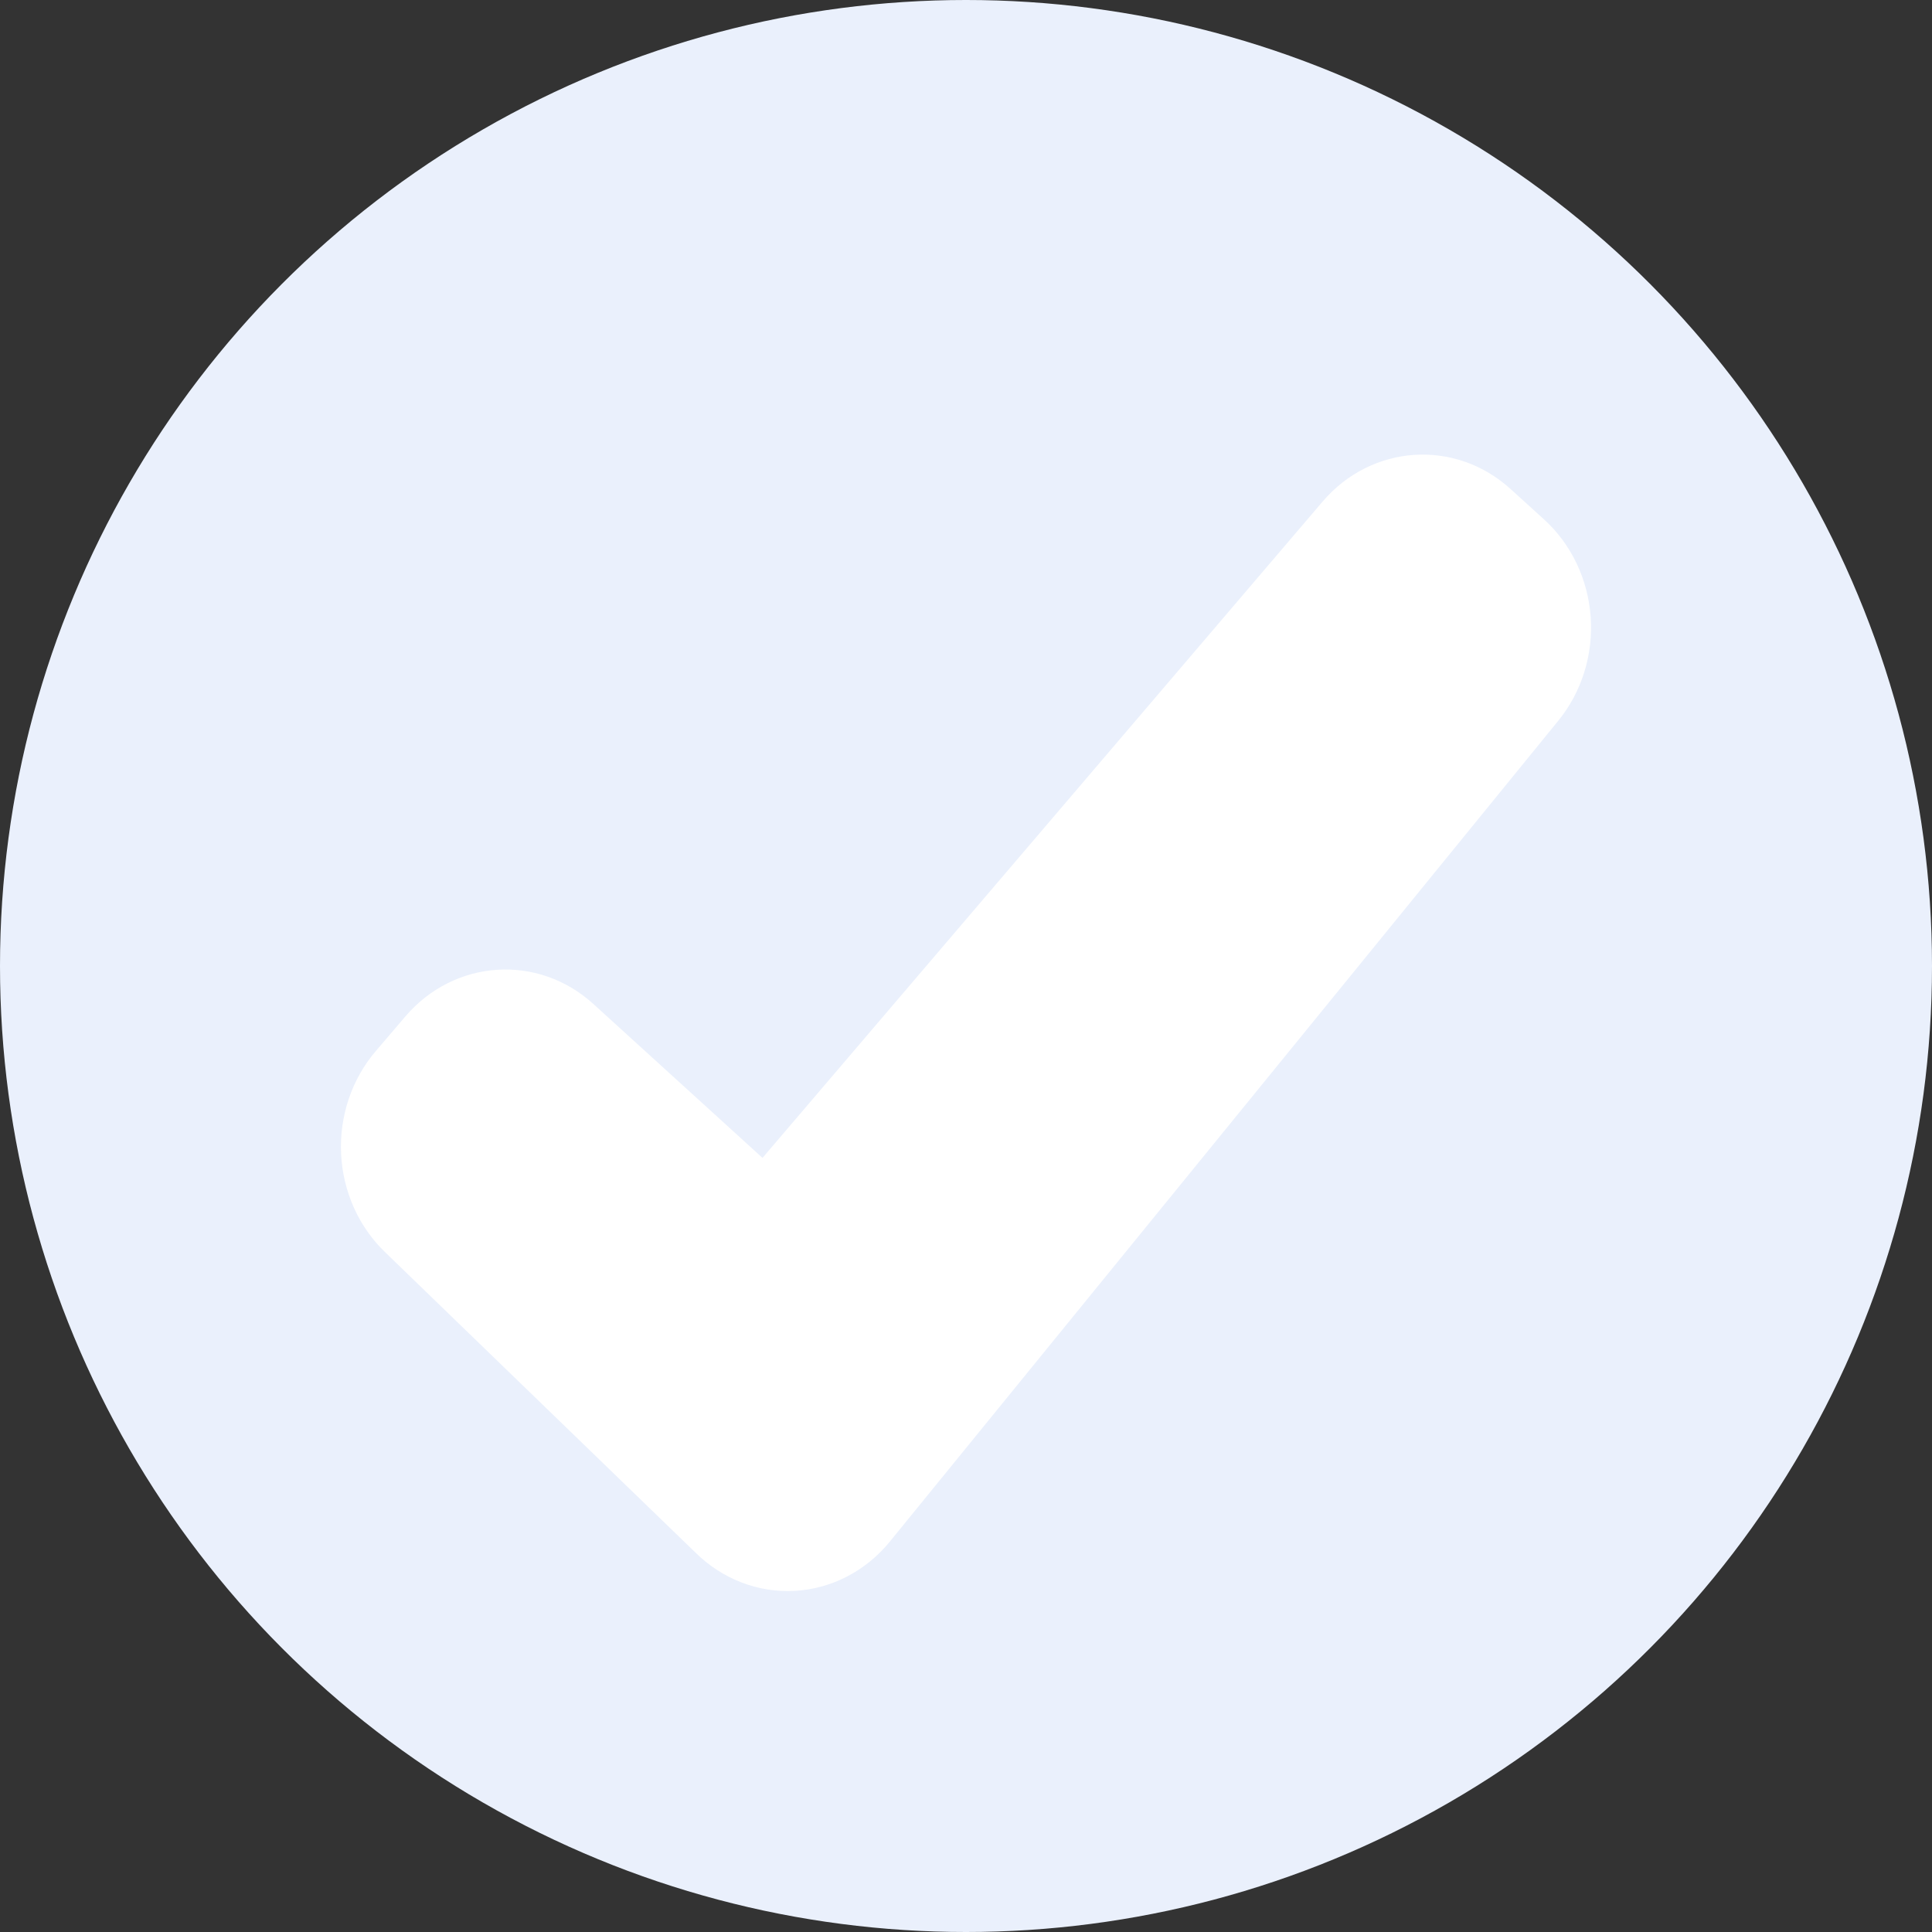 <svg width="40" height="40" viewBox="0 0 40 40" fill="none" xmlns="http://www.w3.org/2000/svg">
<rect x="0" y="0" width="40" height="40" fill="#333333" stroke="none"/>
<circle cx="20" cy="20" r="20" fill="#EAF0FC"/>
<path d="M31.968 10.754L31.275 10.125C30.125 9.08 28.396 9.197 27.381 10.387L15.787 23.973L12.287 20.788C11.138 19.742 9.409 19.856 8.392 21.045L7.78 21.762C7.283 22.342 7.025 23.108 7.062 23.891C7.1 24.673 7.43 25.408 7.981 25.933L14.395 32.141C14.951 32.692 15.695 32.98 16.456 32.937C17.217 32.895 17.928 32.525 18.425 31.915L32.265 14.919C32.748 14.325 32.989 13.553 32.933 12.772C32.877 11.99 32.53 11.265 31.968 10.754Z" fill="white"/>
</svg>
